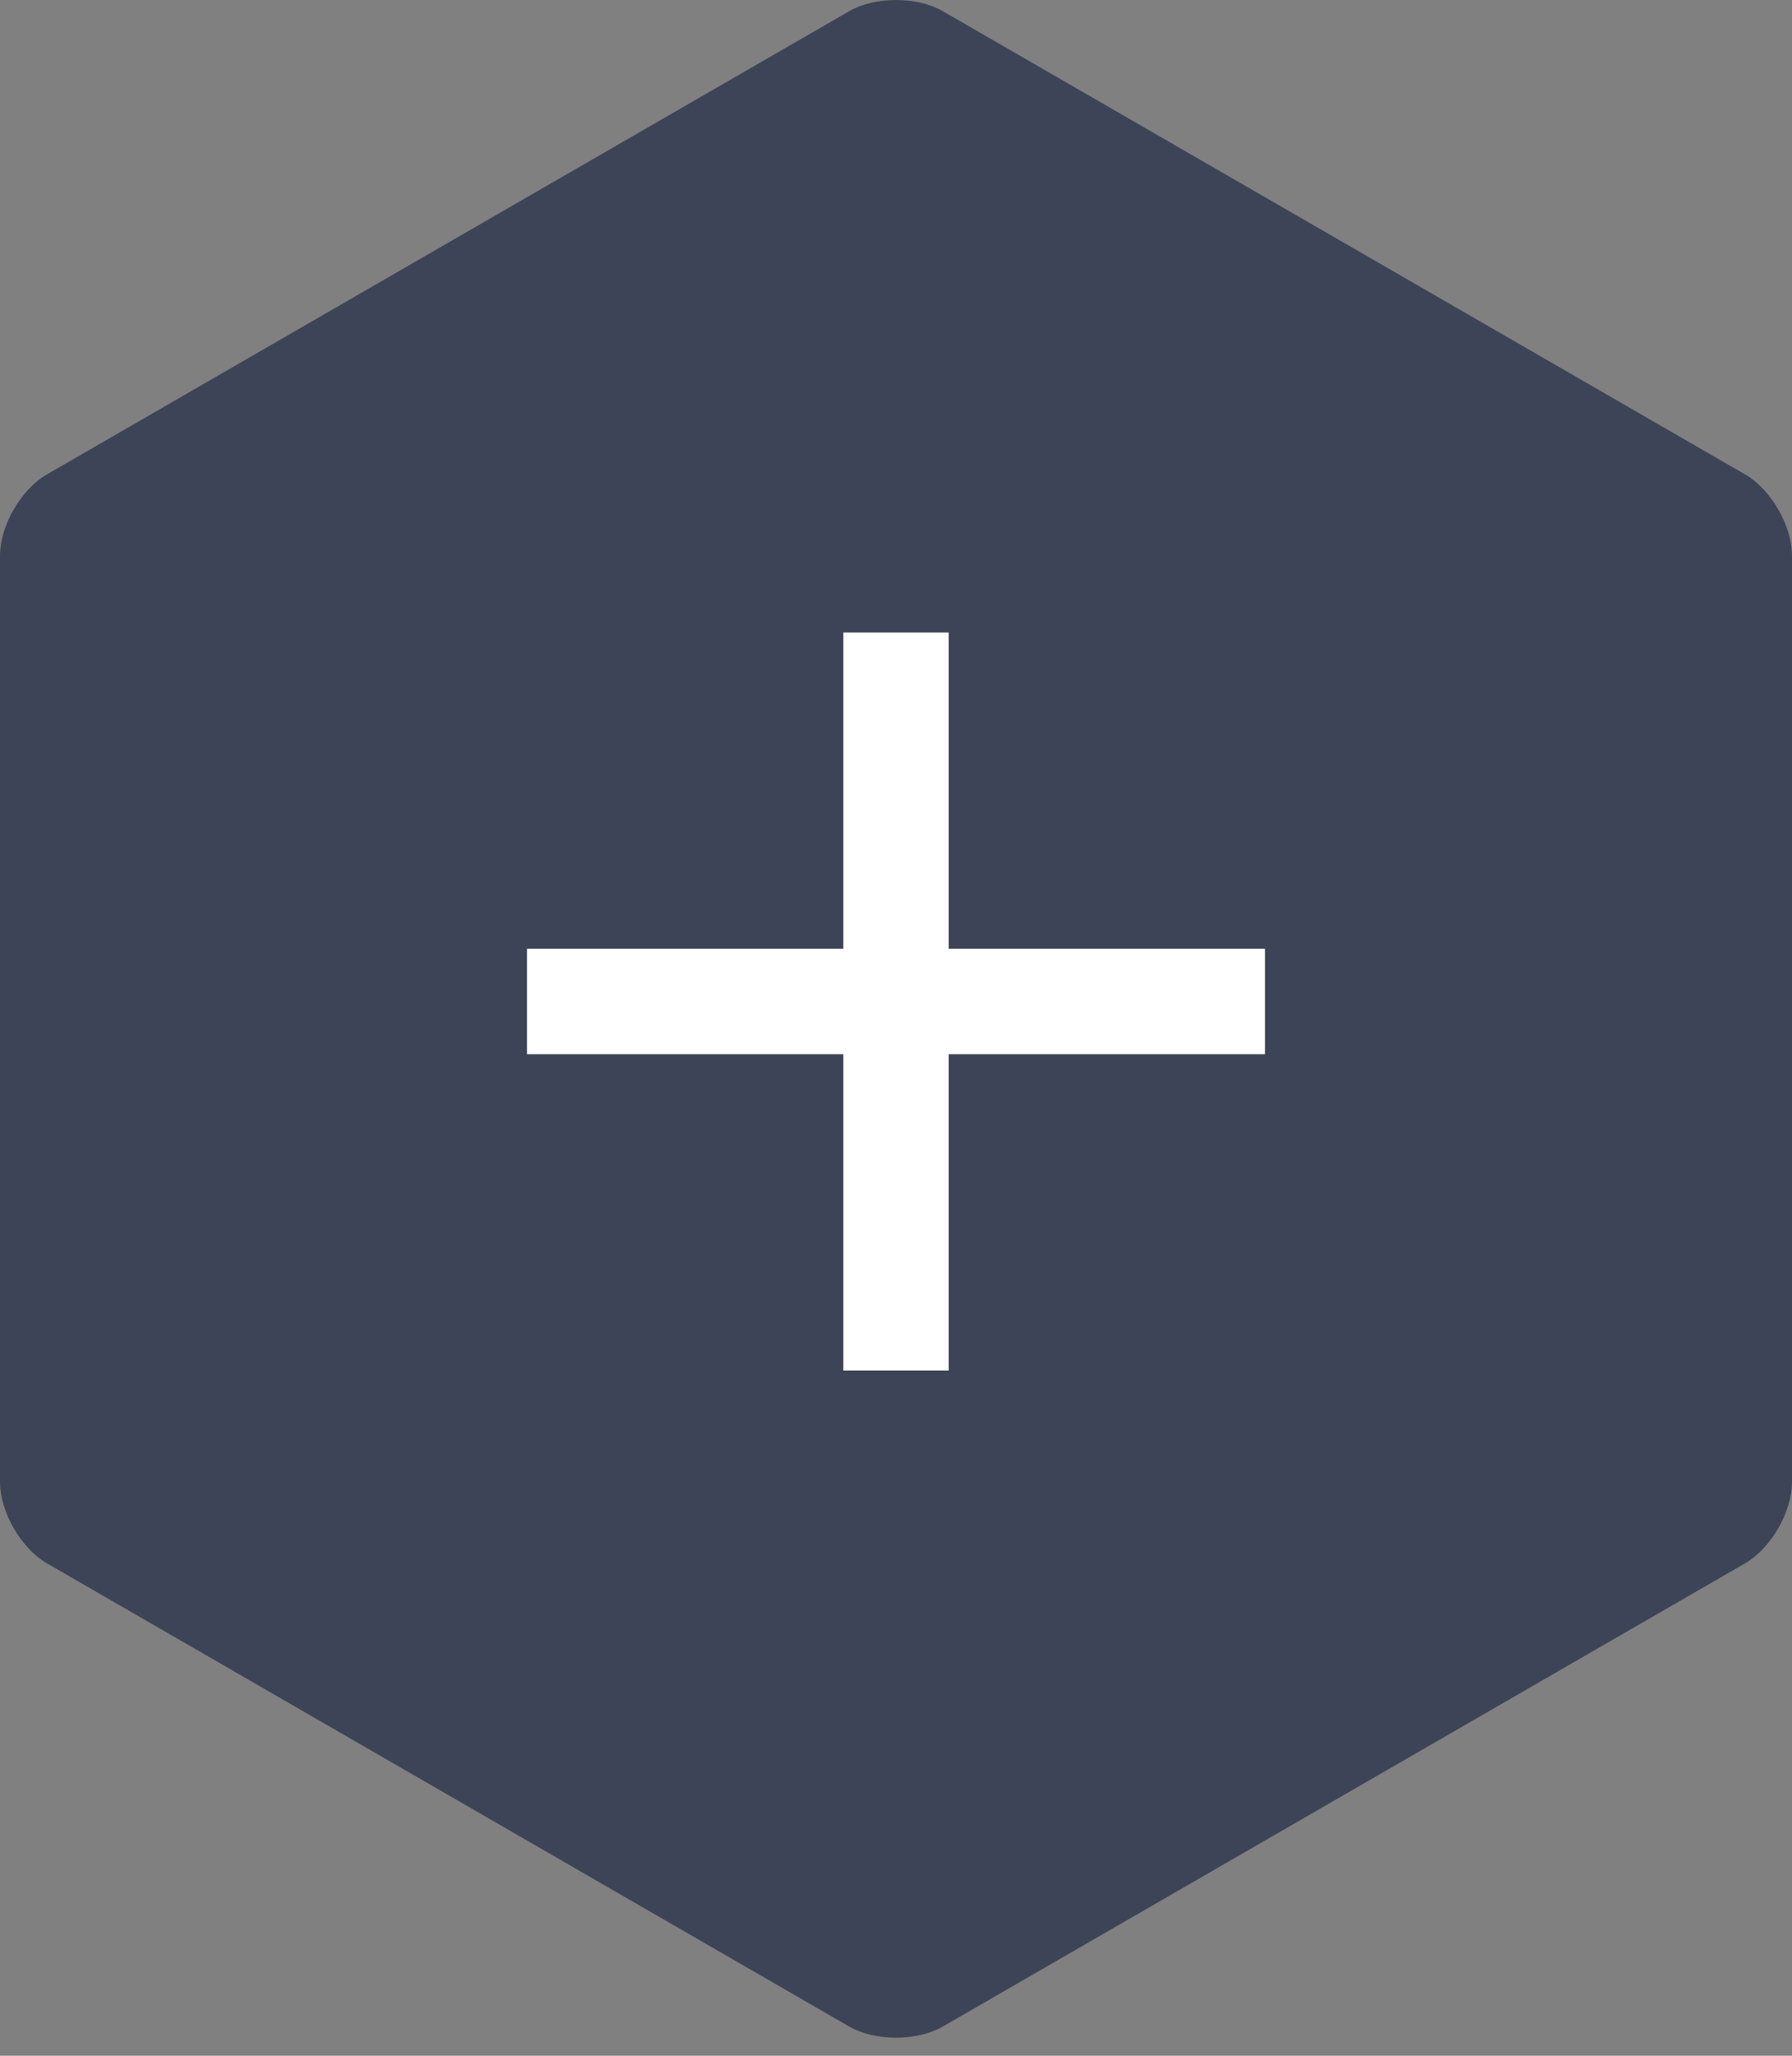 <?xml version="1.0" encoding="UTF-8" standalone="no"?>
<svg width="34px" height="39px" viewBox="0 0 34 39" version="1.1" xmlns="http://www.w3.org/2000/svg" xmlns:xlink="http://www.w3.org/1999/xlink">
    <rect x="0" y="0" width="34" height="39" fill="#808080" stroke="none"/>
    <!-- Generator: Sketch 3.7.2 (28276) - http://www.bohemiancoding.com/sketch -->
    <title>Group</title>
    <desc>Created with Sketch.</desc>
    <defs></defs>
    <g id="Product-UI" stroke="none" stroke-width="1" fill="none" fill-rule="evenodd">
        <g id="Dashboard-List" transform="translate(-1288, -394)">
            <g id="Group" transform="translate(1288, 394)">
                <path d="M33.11,9 C33.602,9.284 34,9.975 34,10.542 L34,28.116 C34,28.684 33.601,29.374 33.11,29.658 L17.89,38.445 C17.398,38.729 16.601,38.728 16.11,38.445 L0.89,29.658 C0.398,29.374 0,28.683 0,28.116 L0,10.542 C0,9.974 0.399,9.283 0.89,9 L16.11,0.213 C16.602,-0.071 17.399,-0.071 17.89,0.213 L33.11,9 L33.11,9 Z" id="Rectangle-1-Copy-6" fill="#3E4457"></path>
                <path d="M11,19 L23,19" id="Line" class="strokable" stroke="#FFFFFF" stroke-width="2" stroke-linecap="square"></path>
                <path d="M17,13 L17,25" id="Line-Copy" class="strokable" stroke="#FFFFFF" stroke-width="2" stroke-linecap="square"></path>
            </g>
        </g>
    </g>
</svg>